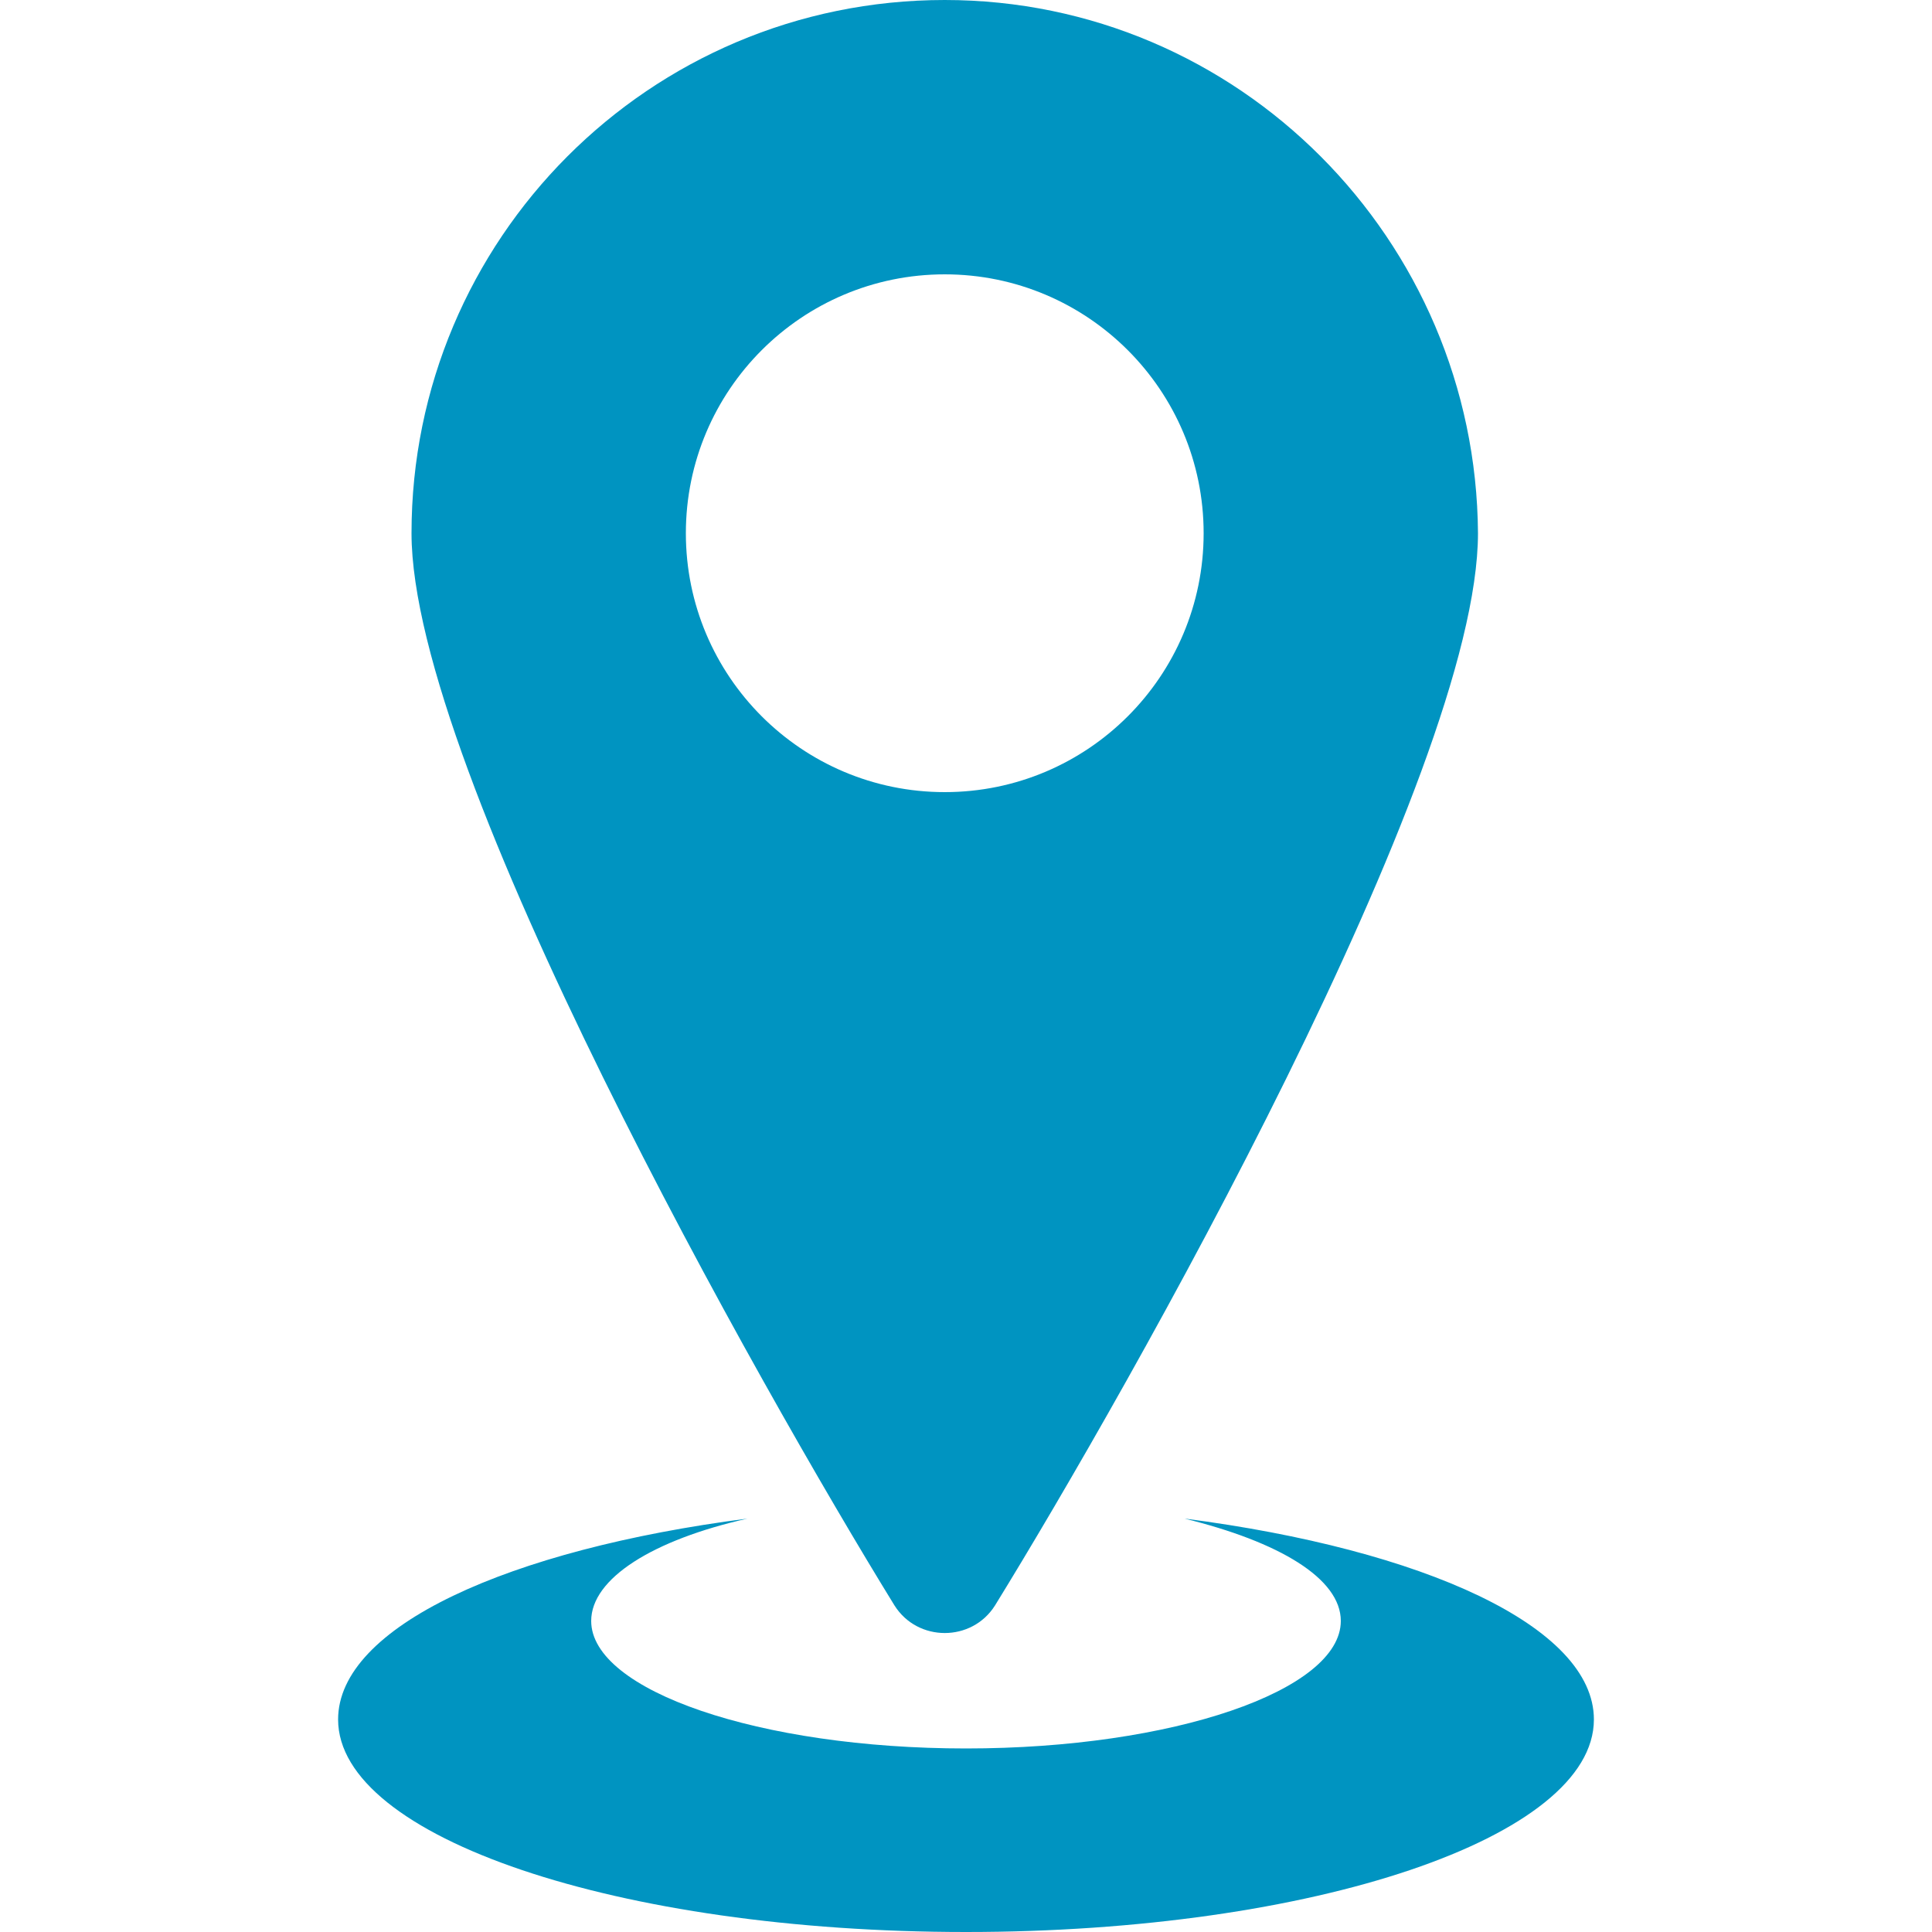 <?xml version="1.0" encoding="utf-8"?>
<!-- Generator: Adobe Illustrator 21.0.0, SVG Export Plug-In . SVG Version: 6.00 Build 0)  -->
<svg version="1.1" id="Слой_1" xmlns="http://www.w3.org/2000/svg" xmlns:xlink="http://www.w3.org/1999/xlink" x="0px" y="0px"
	 viewBox="0 0 100 100" style="enable-background:new 0 0 100 100;" xml:space="preserve">
<g>
	<path fill="#0094C1" d="M48.9,0C33.6,0,21.3,12.4,21.3,27.6c0,12.3,18.1,44.3,25,55.5c1.2,1.9,4,1.9,5.2,0c6.9-11.2,25-43.1,25-55.5
		C76.4,12.4,64.1,0,48.9,0z M48.9,41c-7.4,0-13.4-6-13.4-13.4s6-13.4,13.4-13.4s13.4,6,13.4,13.4S56.3,41,48.9,41z"/>
	<path fill="#0094C1" d="M61.3,78.6c4.9,1.2,8.1,3.1,8.1,5.3c0,3.6-8.7,6.6-19.4,6.6s-19.4-3-19.4-6.6c0-2.2,3.2-4.2,8.1-5.3
		C26.3,80.2,17.5,84.2,17.5,89c0,6.1,14.5,11,32.5,11s32.5-4.9,32.5-11C82.5,84.2,73.7,80.2,61.3,78.6z"/>
</g>
</svg>
